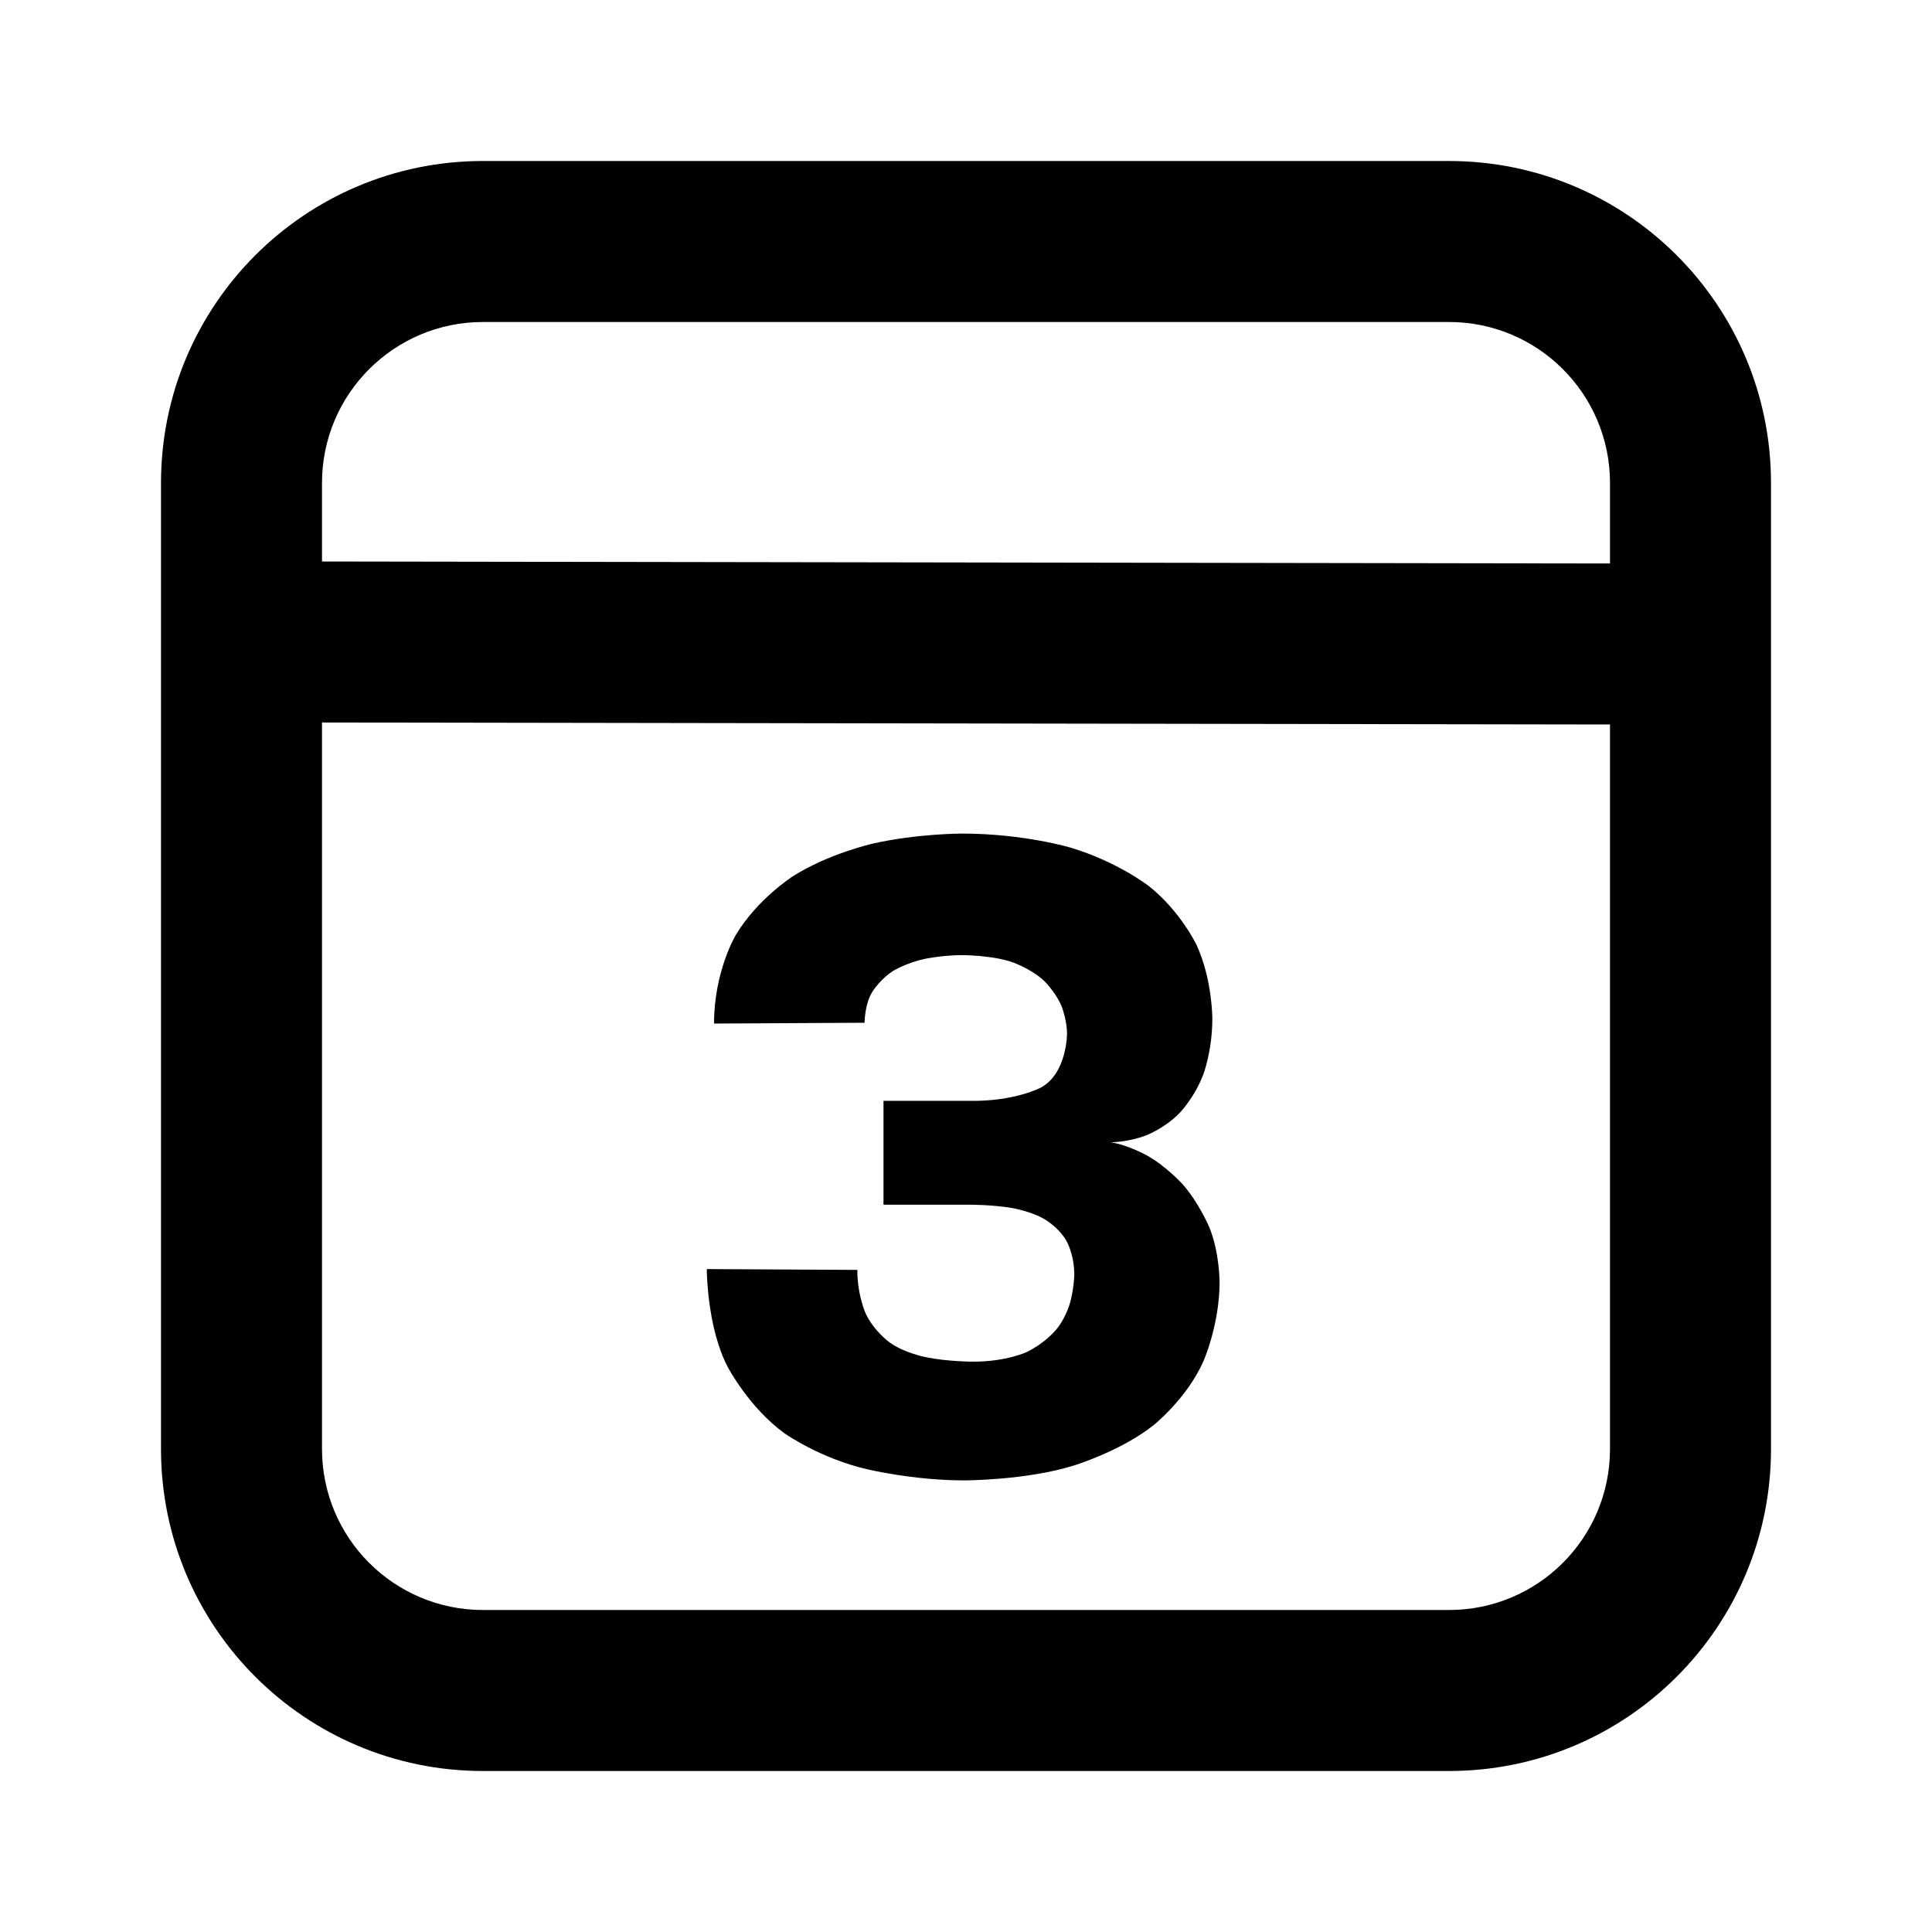 <svg xmlns="http://www.w3.org/2000/svg" xmlns:xlink="http://www.w3.org/1999/xlink" width="48" height="48" viewBox="0 0 48 48" fill="none">
<path d="M36 4L12 4C7.58 4 4 7.58 4 12L4 36C4 40.42 7.58 44 12 44L36 44C40.42 44 44 40.42 44 36L44 12C44 7.58 40.42 4 36 4ZM40 12C40 9.79 38.21 8 36 8L12 8C9.79 8 8 9.79 8 12L8 13.95L40 14L40 12ZM12 40L36 40C38.21 40 40 38.21 40 36L40 18L8 17.95L8 36C8 38.21 9.79 40 12 40ZM21.95 29.93L24.09 29.93C24.09 29.93 24.65 29.93 25.13 30.01C25.13 30.01 25.61 30.09 25.95 30.29C25.95 30.29 26.29 30.48 26.49 30.82C26.49 30.82 26.69 31.15 26.69 31.67C26.69 31.67 26.69 31.94 26.6 32.31C26.6 32.31 26.52 32.68 26.26 33.01C26.26 33.01 26 33.35 25.51 33.59C25.51 33.59 25.01 33.83 24.18 33.83C24.18 33.83 23.54 33.83 23.01 33.72C23.01 33.72 22.47 33.62 22.1 33.35C22.1 33.35 21.72 33.08 21.51 32.64C21.51 32.64 21.3 32.19 21.3 31.55L17.56 31.53C17.56 31.53 17.56 32.99 18.09 33.98C18.09 33.98 18.62 34.98 19.49 35.61C19.49 35.61 20.37 36.23 21.53 36.5C21.53 36.5 22.69 36.78 23.95 36.78C23.95 36.78 25.5 36.78 26.68 36.41C26.68 36.41 27.86 36.05 28.67 35.4C28.67 35.4 29.48 34.75 29.89 33.84C29.89 33.84 30.3 32.93 30.3 31.85C30.3 31.85 30.3 31.1 30.04 30.48C30.04 30.48 29.78 29.87 29.38 29.42C29.38 29.42 28.97 28.97 28.5 28.71C28.5 28.71 28.04 28.45 27.6 28.38C27.6 28.38 28.02 28.38 28.47 28.21C28.47 28.21 28.92 28.04 29.29 27.67C29.29 27.67 29.66 27.3 29.89 26.71C29.89 26.71 30.12 26.13 30.12 25.3C30.12 25.3 30.12 24.33 29.73 23.48C29.73 23.48 29.33 22.64 28.55 22.02C28.55 22.02 27.77 21.41 26.6 21.06C26.6 21.06 25.44 20.71 23.9 20.71C23.9 20.71 22.78 20.71 21.68 20.96C21.68 20.96 20.58 21.21 19.7 21.77C19.7 21.77 18.82 22.33 18.28 23.23C18.28 23.23 17.74 24.13 17.74 25.43L21.48 25.41C21.48 25.41 21.48 24.94 21.68 24.63C21.68 24.63 21.88 24.31 22.21 24.11C22.21 24.11 22.55 23.91 22.99 23.82C22.99 23.82 23.43 23.73 23.9 23.73C23.9 23.73 24.69 23.73 25.19 23.92C25.19 23.92 25.7 24.11 25.98 24.41C25.98 24.41 26.27 24.71 26.39 25.04C26.39 25.04 26.51 25.37 26.51 25.68C26.51 25.68 26.51 26.67 25.86 27.02C25.86 27.02 25.21 27.37 24.09 27.35L21.95 27.35L21.95 29.93Z" fill-rule="evenodd"  fill="#000000" >
</path>
</svg>
